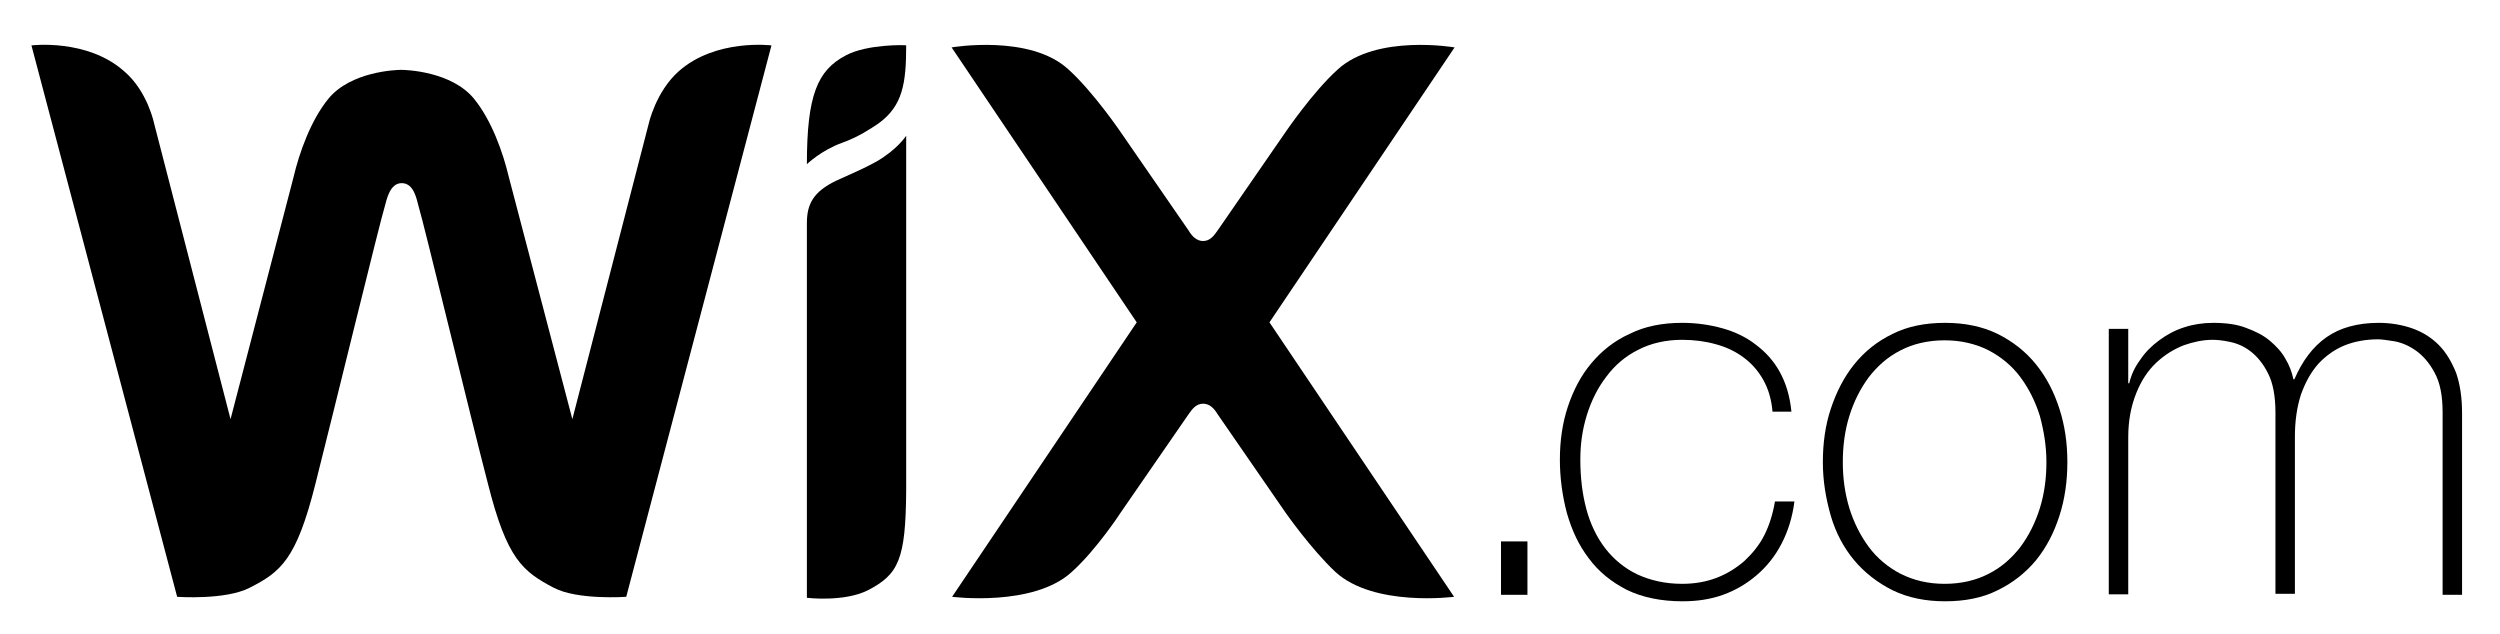 <?xml version="1.0" encoding="utf-8"?>
<!-- Generator: Adobe Illustrator 18.1.0, SVG Export Plug-In . SVG Version: 6.00 Build 0)  -->
<!DOCTYPE svg PUBLIC "-//W3C//DTD SVG 1.1//EN" "http://www.w3.org/Graphics/SVG/1.1/DTD/svg11.dtd">
<svg version="1.1" id="Layer_1" xmlns="http://www.w3.org/2000/svg" xmlns:xlink="http://www.w3.org/1999/xlink" x="0px" y="0px"
	 viewBox="0 0 501 127" enable-background="new 0 0 501 127" xml:space="preserve">
<g>
	<g>
		<path d="M300.8,119.2v-10.7h5.3v10.7H300.8z"/>
		<path d="M355.2,82.4c-0.2-2.3-0.8-4.4-1.8-6.2c-1-1.8-2.3-3.3-3.9-4.5c-1.6-1.2-3.4-2.1-5.6-2.7c-2.1-0.6-4.4-0.9-6.8-0.9
			c-3.3,0-6.3,0.7-8.8,2c-2.6,1.3-4.7,3.1-6.4,5.4c-1.7,2.2-3,4.8-3.9,7.7c-0.9,2.9-1.3,5.8-1.3,8.9c0,3.6,0.4,6.9,1.2,9.9
			c0.8,3,2.1,5.7,3.8,7.9c1.7,2.2,3.9,4,6.4,5.2c2.6,1.2,5.6,1.9,9,1.9c2.5,0,4.8-0.4,6.9-1.2c2.1-0.8,4-2,5.6-3.4
			c1.6-1.5,3-3.2,4-5.2c1-2,1.7-4.3,2.1-6.7h3.9c-0.4,3.2-1.3,6-2.6,8.5c-1.3,2.5-3,4.6-5,6.3c-2,1.7-4.2,3-6.7,3.9
			c-2.5,0.9-5.2,1.3-8.1,1.3c-4.4,0-8.1-0.8-11.2-2.3c-3.1-1.6-5.6-3.6-7.6-6.3c-2-2.6-3.4-5.6-4.4-9.1c-0.9-3.4-1.4-7-1.4-10.7
			s0.5-7.3,1.6-10.6c1.1-3.3,2.6-6.2,4.7-8.7c2.1-2.5,4.6-4.5,7.7-5.9c3-1.5,6.5-2.2,10.5-2.2c2.9,0,5.6,0.4,8.1,1.1
			c2.5,0.7,4.8,1.8,6.7,3.3c2,1.5,3.6,3.3,4.8,5.5c1.2,2.2,2,4.8,2.3,7.9H355.2z"/>
		<path d="M365.3,92.6c0-3.8,0.5-7.4,1.6-10.7c1.1-3.3,2.6-6.3,4.7-8.9c2.1-2.6,4.6-4.6,7.7-6.1c3-1.5,6.5-2.2,10.5-2.2
			c3.9,0,7.4,0.7,10.5,2.2c3,1.5,5.6,3.5,7.7,6.1c2.1,2.6,3.6,5.5,4.7,8.9c1.1,3.4,1.6,6.9,1.6,10.7c0,3.8-0.5,7.4-1.6,10.8
			c-1.1,3.4-2.6,6.3-4.7,8.9c-2.1,2.5-4.6,4.5-7.7,6c-3,1.5-6.5,2.2-10.5,2.2c-3.9,0-7.4-0.7-10.5-2.2c-3-1.5-5.6-3.5-7.7-6
			c-2.1-2.5-3.7-5.5-4.7-8.9C365.9,99.9,365.3,96.4,365.3,92.6z M369.3,92.6c0,3.2,0.4,6.2,1.3,9.2c0.9,2.9,2.2,5.5,3.9,7.8
			c1.7,2.3,3.9,4.1,6.4,5.4c2.6,1.3,5.5,2,8.8,2s6.3-0.7,8.8-2c2.6-1.3,4.7-3.2,6.4-5.4c1.7-2.3,3-4.9,3.9-7.8
			c0.9-2.9,1.3-6,1.3-9.2c0-3.2-0.5-6.2-1.3-9.2c-0.9-2.9-2.2-5.5-3.9-7.8c-1.7-2.3-3.9-4.1-6.4-5.4c-2.6-1.3-5.5-2-8.8-2
			s-6.3,0.7-8.8,2c-2.6,1.3-4.7,3.2-6.4,5.4c-1.7,2.3-3,4.9-3.9,7.8C369.7,86.3,369.3,89.4,369.3,92.6z"/>
		<path d="M422.6,65.9h3.9v10.9h0.2c0.4-1.7,1.1-3.2,2.2-4.7c1-1.5,2.3-2.8,3.8-3.9c1.5-1.1,3.1-2,5-2.6c1.8-0.6,3.8-0.9,5.8-0.9
			c2.6,0,4.8,0.3,6.6,1c1.9,0.7,3.5,1.5,4.8,2.6c1.3,1.1,2.4,2.3,3.1,3.6c0.8,1.3,1.3,2.7,1.6,4.1h0.2c1.6-3.7,3.7-6.5,6.4-8.4
			c2.7-1.9,6.2-2.9,10.5-2.9c2.4,0,4.7,0.4,6.7,1.1c2,0.7,3.8,1.8,5.3,3.3c1.5,1.5,2.6,3.4,3.5,5.6c0.8,2.3,1.2,5,1.2,8.1v36.4h-3.9
			V82.7c0-3.4-0.5-6-1.6-8c-1-1.9-2.3-3.4-3.7-4.4c-1.4-1-2.8-1.6-4.3-1.9c-1.4-0.2-2.5-0.4-3.3-0.4c-2.4,0-4.7,0.4-6.7,1.2
			c-2,0.8-3.8,2.1-5.3,3.7c-1.5,1.7-2.6,3.7-3.5,6.2c-0.8,2.5-1.2,5.3-1.2,8.4v31.5h-3.9V82.7c0-3.3-0.5-6-1.5-7.9
			c-1-2-2.2-3.4-3.5-4.4c-1.3-1-2.7-1.6-4.2-1.9c-1.4-0.3-2.5-0.4-3.4-0.4c-1.9,0-3.8,0.4-5.8,1.1c-2,0.8-3.8,1.9-5.5,3.5
			c-1.7,1.6-3,3.6-4,6.1c-1,2.5-1.6,5.4-1.6,8.8v31.5h-3.9V65.9z"/>
	</g>
	<g>
		<path d="M169.5,11.1c-5.7,3-7.8,8-7.8,21.8c0,0,2.9-2.8,7.1-4.3c3.1-1.1,5.7-2.8,7.3-3.9c4.8-3.5,5.5-8,5.5-15.6
			C181.6,9,173.8,8.8,169.5,11.1z"/>
		<path d="M136,14.3c-4.6,4.1-6,10.5-6,10.5L114.7,84l-12.7-48.4c-1.2-5.1-3.5-11.5-7-15.8c-4.5-5.5-13.6-5.8-14.6-5.8
			c-1,0-10.1,0.3-14.6,5.8c-3.5,4.3-5.8,10.7-7,15.8L46.2,84L30.9,24.8c0,0-1.3-6.5-6-10.5C17.5,7.7,6.3,9.1,6.3,9.1l29.2,110.5
			c0,0,9.6,0.7,14.5-1.8c6.3-3.2,9.4-5.7,13.2-20.8c3.4-13.4,13-52.8,13.9-55.6c0.4-1.4,1-4.7,3.4-4.7c2.5,0,3,3.3,3.4,4.7
			c0.9,2.8,10.4,42.2,13.9,55.6c3.8,15,6.9,17.5,13.2,20.8c4.8,2.5,14.5,1.8,14.5,1.8L154.6,9.1C154.6,9.1,143.4,7.7,136,14.3z"/>
		<path d="M181.6,27.2c0,0-1.8,2.8-6,5.2c-2.7,1.5-5.2,2.5-8,3.8c-4.6,2.2-5.9,4.7-5.9,8.5v1.3v5.8v0.2v1.3v66.5
			c0,0,7.4,0.9,12.2-1.5c6.2-3.2,7.6-6.2,7.7-20v-67c0,0,0,0,0,0V27.2z"/>
		<path d="M254.4,64.6l37.1-55.1c0,0-15.6-2.7-23.4,4.4c-5,4.5-10.5,12.6-10.5,12.6L244,46.2c-0.7,1-1.5,2.1-2.9,2.1
			c-1.4,0-2.3-1.1-2.9-2.1l-13.6-19.7c0,0-5.5-8.1-10.5-12.6c-7.7-7.1-23.4-4.4-23.4-4.4l37.1,55.1l-37,55c0,0,16.3,2.1,24-5
			c5-4.5,9.8-11.9,9.8-11.9l13.6-19.7c0.7-1,1.5-2.1,2.9-2.1c1.4,0,2.3,1.1,2.9,2.1l13.6,19.7c0,0,5.1,7.3,10,11.9
			c7.7,7.1,23.8,5,23.8,5L254.4,64.6z"/>
	</g>
</g>
</svg>
